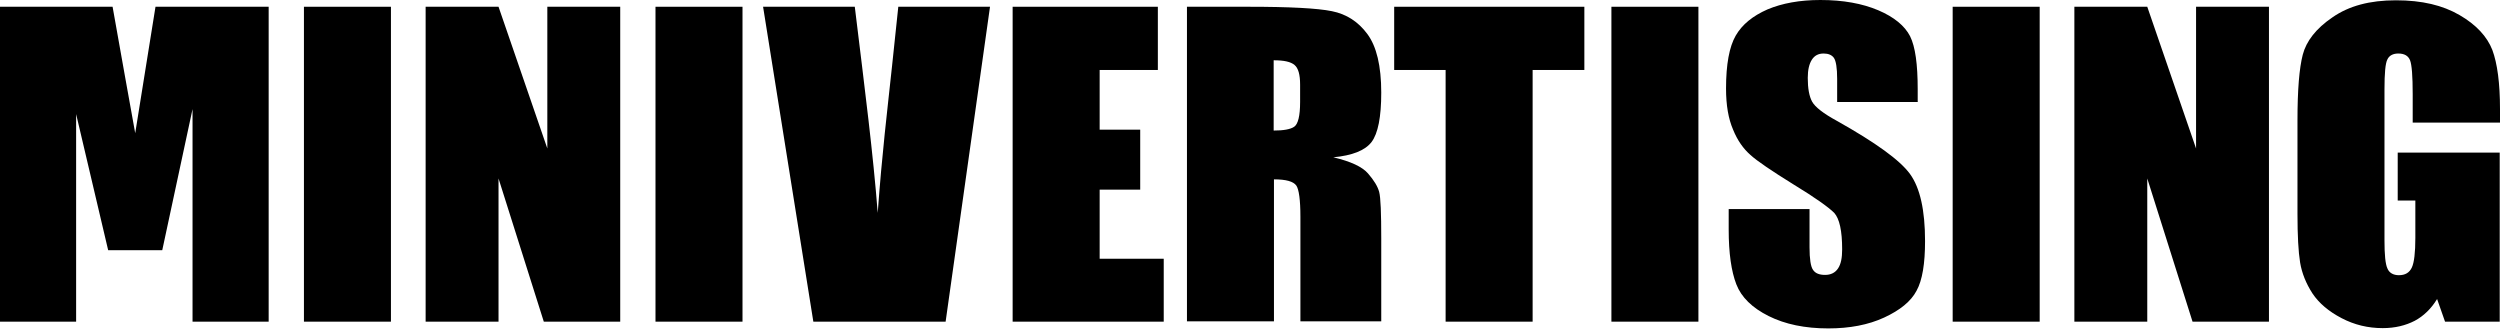 <svg width="202" height="27" viewBox="0 0 202 27" fill="none" xmlns="http://www.w3.org/2000/svg">
<path d="M21.708 0.546V25.99H15.557V8.814L13.11 20.217H8.74L6.151 9.218V25.99H0V0.546H9.097C9.358 2.067 10.925 10.762 10.925 10.762L12.564 0.546H21.732H21.708Z" fill="black"/>
<path d="M31.588 0.546V25.99H24.558V0.546H31.588Z" fill="black"/>
<path d="M50.114 0.546V25.99H43.939L40.281 14.42V25.99H34.391V0.546H40.281L44.224 11.997V0.546H50.114Z" fill="black"/>
<path d="M59.994 0.546V25.99H52.964V0.546H59.994Z" fill="black"/>
<path d="M79.993 0.546L76.406 25.99H65.718L61.657 0.546H69.067C69.922 7.555 70.54 12.354 70.92 17.2C71.276 12.306 71.68 9.075 72.084 5.274L72.582 0.546H80.016H79.993Z" fill="black"/>
<path d="M81.821 0.546H93.554V5.654H88.852V10.477H92.129V15.323H88.852V20.906H94.029V25.99H81.821V0.546Z" fill="black"/>
<path d="M95.882 0.546H100.869C104.194 0.546 106.451 0.665 107.615 0.903C108.802 1.14 109.752 1.758 110.488 2.756C111.225 3.754 111.605 5.321 111.605 7.483C111.605 9.455 111.343 10.786 110.821 11.475C110.298 12.163 109.253 12.567 107.733 12.71C109.135 13.042 110.061 13.47 110.536 14.016C111.011 14.563 111.32 15.062 111.438 15.513C111.557 15.964 111.605 17.224 111.605 19.267V25.966H105.073V17.509C105.073 16.154 104.954 15.299 104.741 14.991C104.503 14.658 103.909 14.492 102.936 14.492V25.966H95.906V0.546H95.882ZM102.912 10.548C103.696 10.548 104.266 10.453 104.574 10.239C104.883 10.025 105.049 9.36 105.049 8.244V6.842C105.049 6.034 104.907 5.512 104.598 5.25C104.289 4.989 103.743 4.87 102.912 4.87V10.548Z" fill="black"/>
<path d="M128.016 0.546V5.654H123.836V25.99H116.806V5.654H112.65V0.546H128.04H128.016Z" fill="black"/>
<path d="M137.232 0.546V25.99H130.202V0.546H137.232Z" fill="black"/>
<path d="M154.974 8.244H148.442V6.367C148.442 5.488 148.347 4.918 148.181 4.68C148.015 4.442 147.73 4.324 147.35 4.324C146.922 4.324 146.613 4.49 146.4 4.823C146.186 5.155 146.067 5.63 146.067 6.296C146.067 7.151 146.186 7.792 146.423 8.22C146.661 8.647 147.326 9.17 148.418 9.764C151.553 11.522 153.525 12.947 154.332 14.064C155.14 15.181 155.544 16.986 155.544 19.48C155.544 21.286 155.33 22.64 154.855 23.495C154.404 24.351 153.525 25.063 152.242 25.657C150.96 26.251 149.44 26.536 147.73 26.536C145.853 26.536 144.238 26.204 142.908 25.538C141.578 24.873 140.699 24.018 140.296 22.973C139.892 21.927 139.678 20.454 139.678 18.554V16.891H146.21V19.979C146.21 20.93 146.305 21.547 146.495 21.809C146.685 22.094 147.017 22.212 147.468 22.212C147.92 22.212 148.276 22.046 148.513 21.69C148.751 21.334 148.846 20.835 148.846 20.146C148.846 18.649 148.632 17.675 148.205 17.2C147.753 16.748 146.661 15.964 144.903 14.895C143.146 13.803 141.982 13.019 141.436 12.52C140.866 12.021 140.391 11.356 140.034 10.477C139.654 9.598 139.464 8.505 139.464 7.151C139.464 5.203 139.726 3.777 140.248 2.875C140.771 1.972 141.626 1.283 142.813 0.76C144.001 0.261 145.426 0 147.088 0C148.917 0 150.485 0.285 151.767 0.831C153.05 1.378 153.905 2.091 154.332 2.922C154.76 3.777 154.95 5.203 154.95 7.222V8.22L154.974 8.244Z" fill="black"/>
<path d="M164.806 0.546V25.99H157.776V0.546H164.806Z" fill="black"/>
<path d="M183.332 0.546V25.99H177.157L173.499 14.42V25.99H167.609V0.546H173.499L177.442 11.997V0.546H183.332Z" fill="black"/>
<path d="M194.946 9.907V7.602C194.946 6.153 194.875 5.226 194.732 4.87C194.59 4.514 194.281 4.324 193.782 4.324C193.355 4.324 193.046 4.49 192.903 4.799C192.737 5.108 192.666 5.915 192.666 7.222V19.433C192.666 20.573 192.737 21.334 192.903 21.69C193.046 22.046 193.378 22.236 193.83 22.236C194.352 22.236 194.685 22.022 194.875 21.619C195.065 21.215 195.16 20.407 195.16 19.219V16.202H193.735V12.33H201.976V25.99H197.559L196.917 24.16C196.442 24.945 195.825 25.538 195.112 25.919C194.376 26.299 193.521 26.512 192.523 26.512C191.336 26.512 190.243 26.251 189.198 25.705C188.153 25.158 187.37 24.493 186.847 23.709C186.325 22.901 185.992 22.07 185.849 21.215C185.707 20.336 185.636 19.029 185.636 17.271V9.716C185.636 7.293 185.778 5.512 186.063 4.419C186.348 3.326 187.132 2.304 188.462 1.402C189.792 0.475 191.478 0.024 193.592 0.024C195.706 0.024 197.369 0.428 198.722 1.212C200.076 1.996 200.955 2.946 201.382 4.039C201.786 5.131 202 6.723 202 8.814V9.907H194.946Z" fill="black"/>
</svg>
